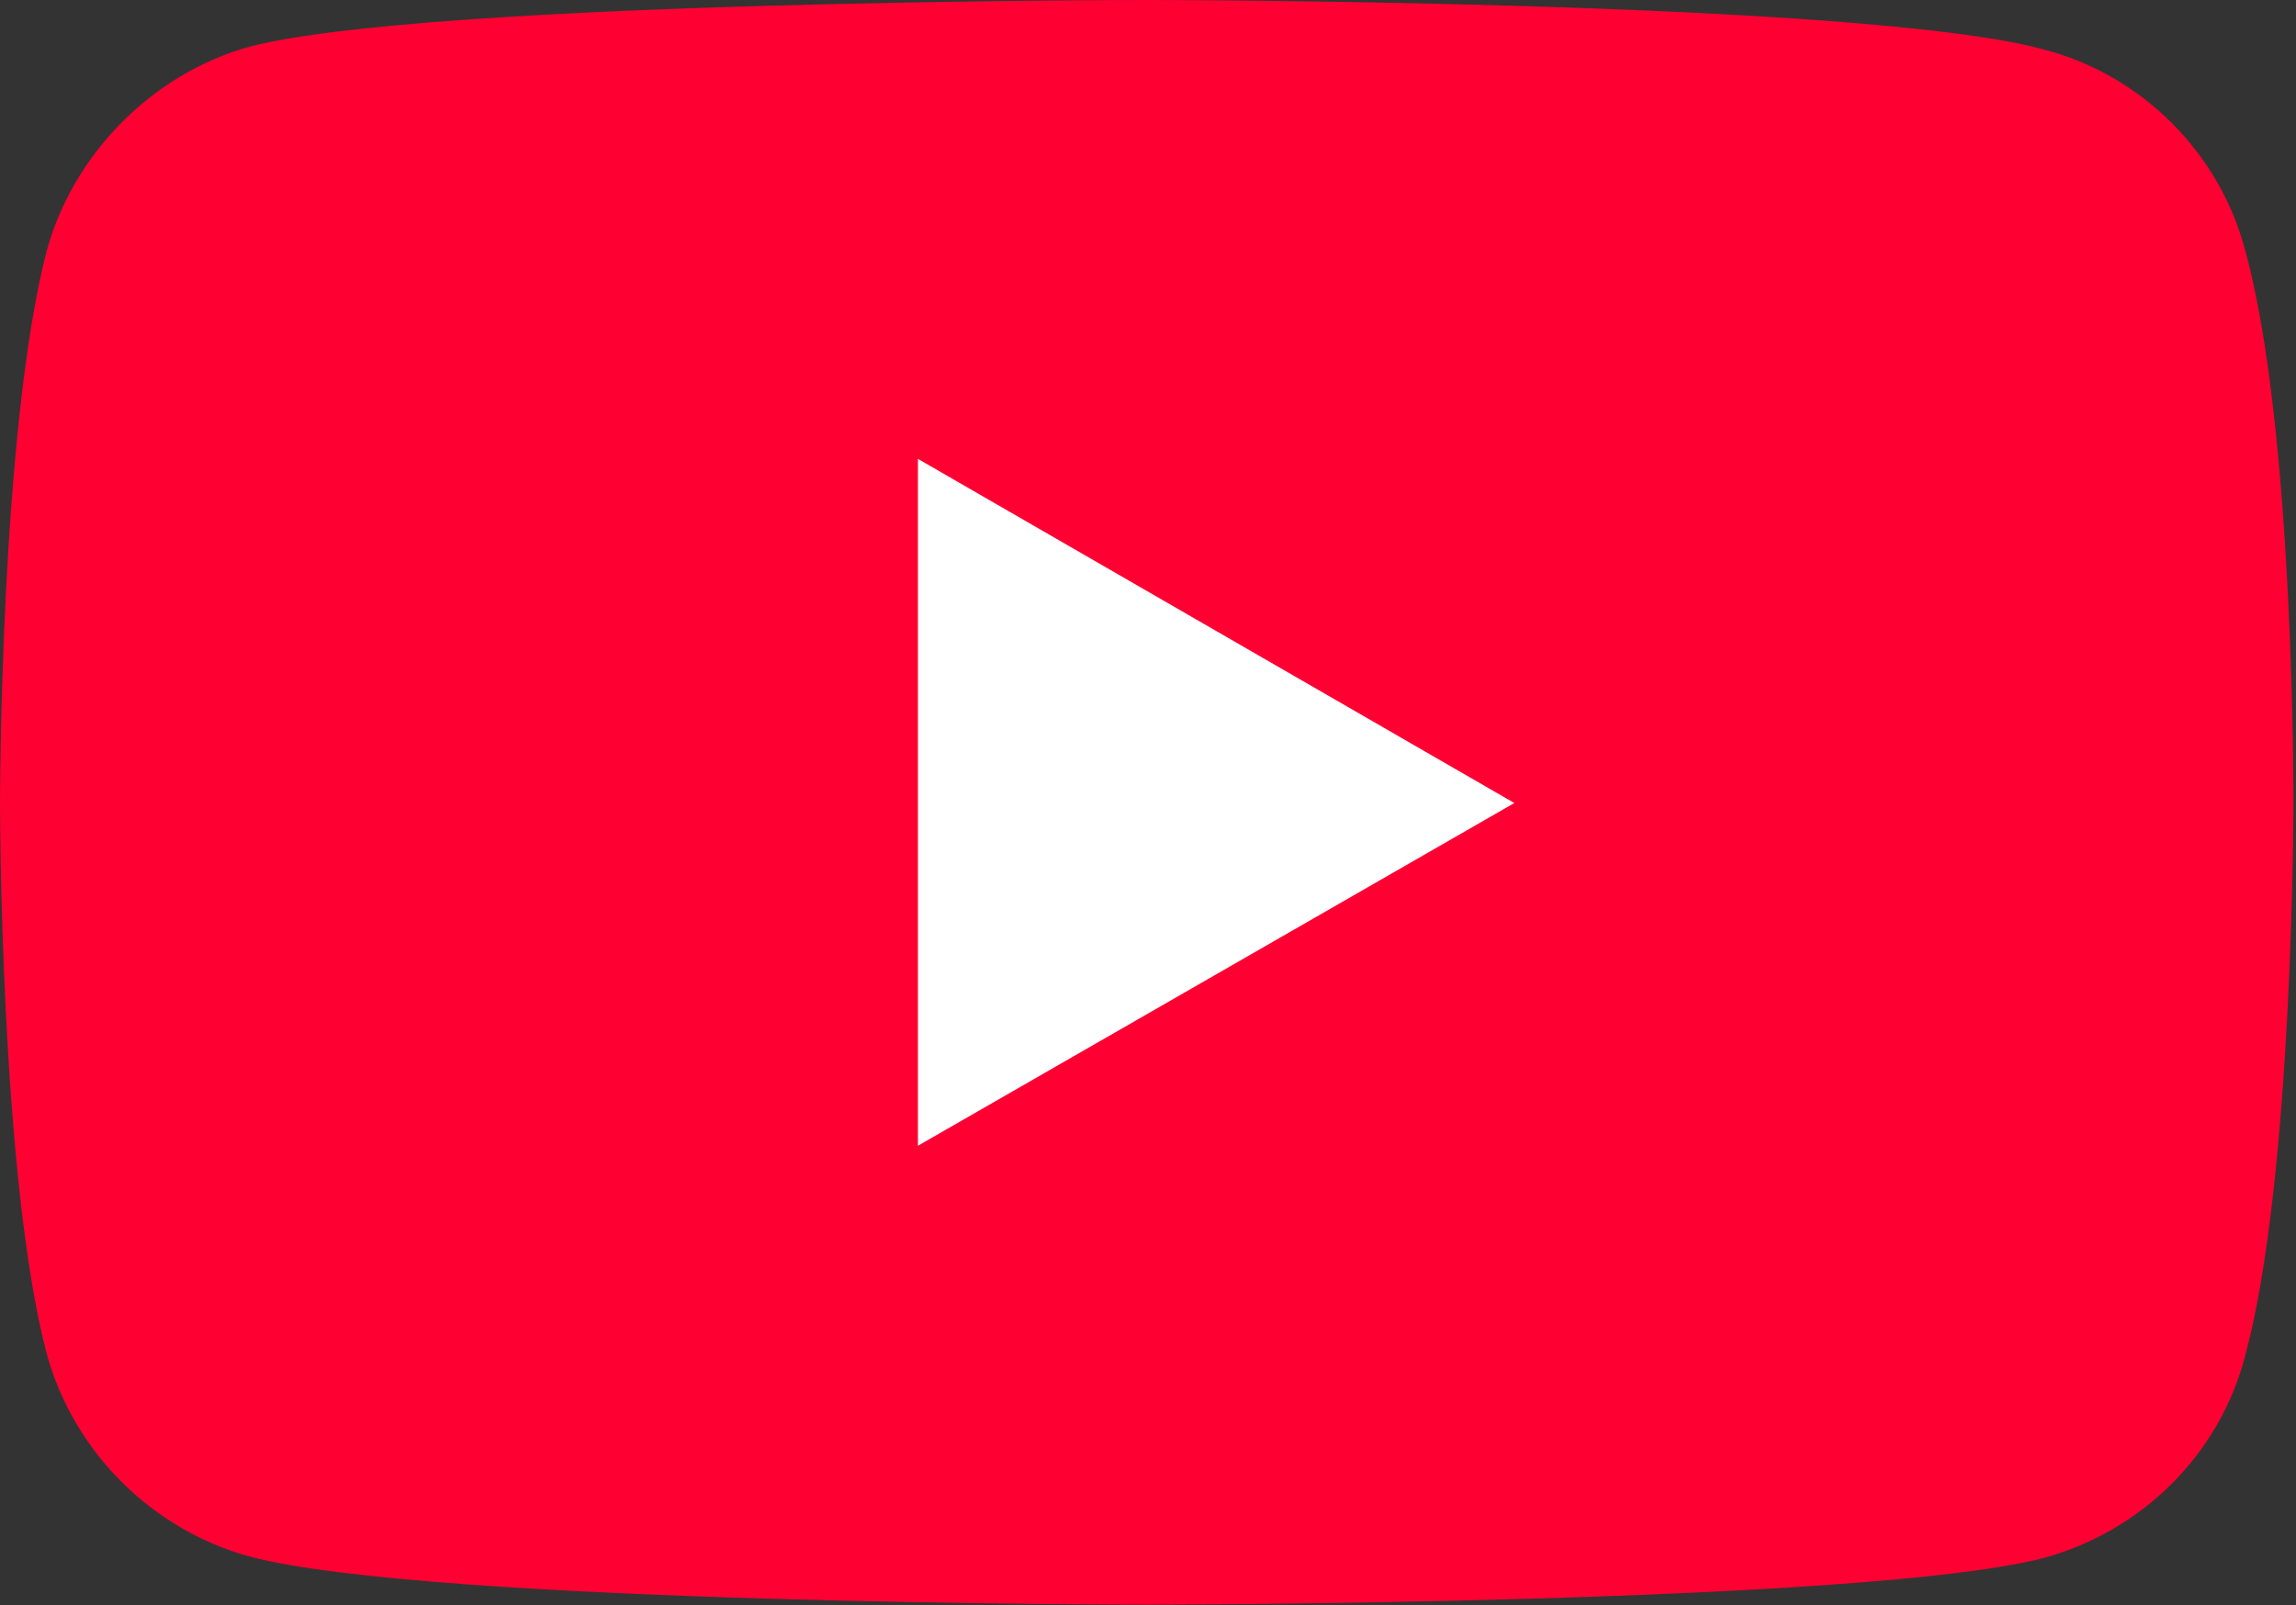 <svg width="675" height="472" viewBox="0 0 675 472" fill="none" xmlns="http://www.w3.org/2000/svg">
<rect x="0" y="0" width="675" height="472" fill="#333333" stroke="none"/>
<g clip-path="url(#clip0_16690_16696)">
<path d="M523 90H187V383H523V90Z" fill="white"/>
</g>
<path d="M336.914 0C336.914 0 126.185 0 73.294 13.743C44.975 21.656 21.656 44.975 13.743 73.711C0 126.601 0 236.133 0 236.133C0 236.133 0 346.08 13.743 398.138C21.656 426.873 44.559 449.776 73.294 457.689C126.601 471.848 336.914 471.849 336.914 471.849C336.914 471.849 548.061 471.849 600.95 458.105C629.686 450.193 652.588 427.707 660.085 398.555C674.244 346.08 674.245 236.549 674.245 236.549C674.245 236.549 674.661 126.601 660.085 73.711C652.588 44.975 629.686 22.073 600.95 14.577C548.061 0.001 336.914 0 336.914 0ZM269.863 134.935L445.195 236.133L269.863 336.914V134.935Z" fill="#FF0033"/>
<defs>
<clipPath id="clip0_16690_16696">
<rect width="336" height="293" fill="white" transform="translate(187 90)"/>
</clipPath>
</defs>
</svg>
